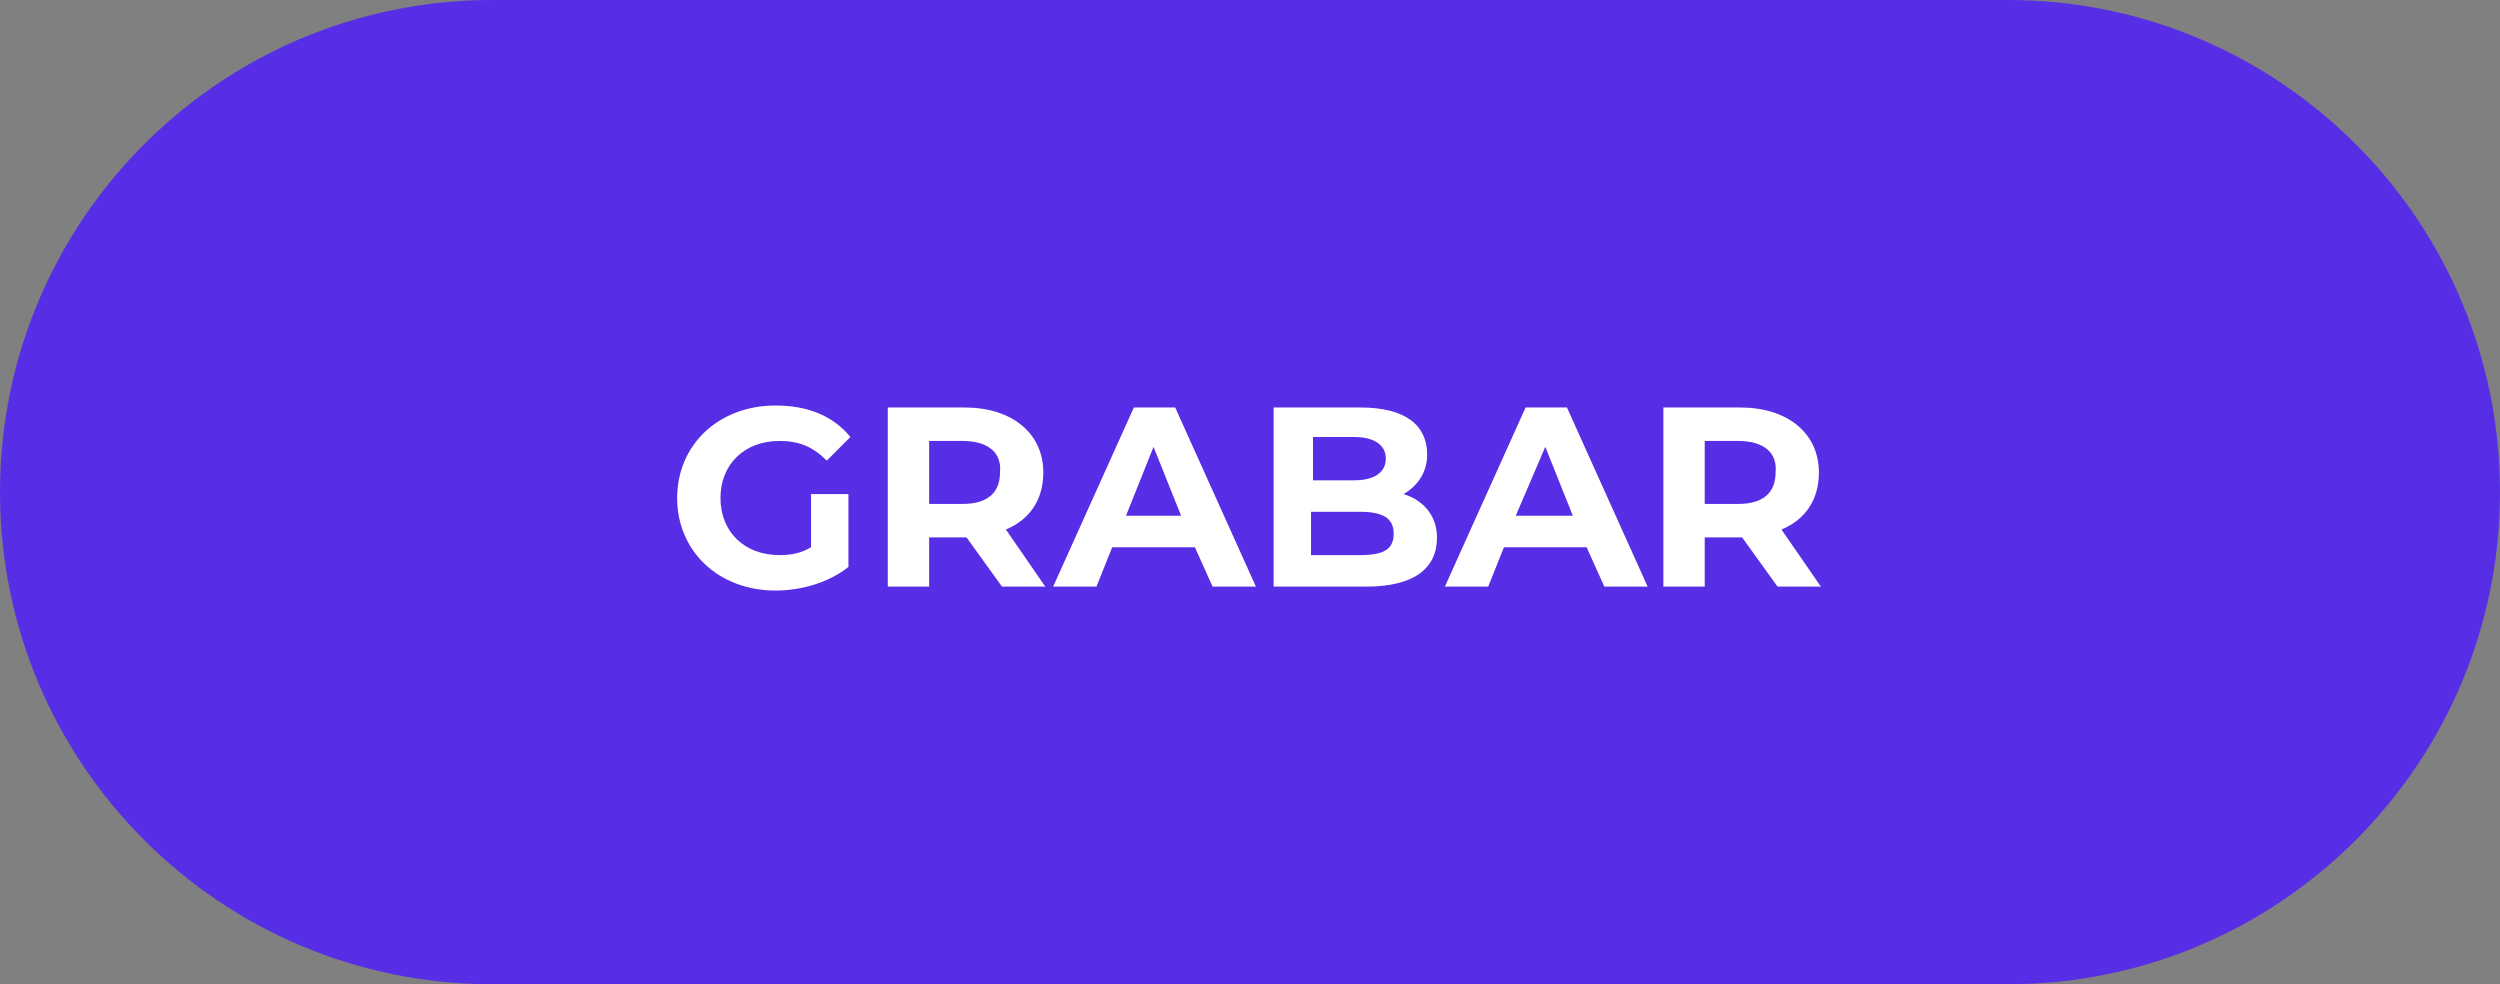 <?xml version="1.0" encoding="utf-8"?>
<!-- Generator: Adobe Illustrator 24.0.1, SVG Export Plug-In . SVG Version: 6.00 Build 0)  -->
<svg version="1.1" id="Capa_1" xmlns="http://www.w3.org/2000/svg" xmlns:xlink="http://www.w3.org/1999/xlink" x="0px" y="0px"
	 viewBox="0 0 127 50" style="enable-background:new 0 0 127 50;" xml:space="preserve">
<rect x="0" y="0" width="127" height="50" fill="#808080" stroke="none"/>
<style type="text/css">
	.st0{fill-rule:evenodd;clip-rule:evenodd;fill:#572EE5;}
	.st1{enable-background:new    ;}
	.st2{fill:#FFFFFF;}
</style>
<title>CTA-ver-mas-hover</title>
<desc>Created with Sketch.</desc>
<g id="GIFOS">
	<g id="_x30_0-UI-Kit" transform="translate(-313, -3032)">
		<g id="CTA-ver-mas-hover" transform="translate(313, 3032)">
			<path id="Rectangle-3" class="st0" d="M25,0h77c13.8,0,25,11.2,25,25l0,0c0,13.8-11.2,25-25,25H25C11.2,50,0,38.8,0,25l0,0
				C0,11.2,11.2,0,25,0z"/>
			<g class="st1">
				<path class="st2" d="M41.2,25.1h1.9v3.7c-1,0.8-2.4,1.2-3.7,1.2c-2.9,0-5-2-5-4.7s2.1-4.7,5-4.7c1.6,0,2.9,0.5,3.8,1.6L42,23.4
					c-0.7-0.7-1.4-1-2.4-1c-1.8,0-3,1.2-3,2.9c0,1.7,1.2,2.9,3,2.9c0.6,0,1.1-0.1,1.6-0.4V25.1z"/>
				<path class="st2" d="M50.9,29.8l-1.8-2.5H49h-1.8v2.5h-2.1v-9.1H49c2.4,0,4,1.3,4,3.3c0,1.4-0.7,2.4-1.9,2.9l2,2.9H50.9z
					 M48.9,22.4h-1.7v3.2h1.7c1.3,0,1.9-0.6,1.9-1.6C50.9,23,50.2,22.4,48.9,22.4z"/>
				<path class="st2" d="M60.7,27.8h-4.2l-0.8,2h-2.2l4.1-9.1h2.1l4.1,9.1h-2.2L60.7,27.8z M60,26.2l-1.4-3.5l-1.4,3.5H60z"/>
				<path class="st2" d="M73,27.3c0,1.6-1.2,2.5-3.6,2.5h-4.7v-9.1h4.4c2.3,0,3.4,0.9,3.4,2.4c0,0.9-0.5,1.6-1.2,2
					C72.3,25.4,73,26.2,73,27.3z M66.7,22.3v2.1h2.1c1,0,1.6-0.4,1.6-1.1s-0.6-1.1-1.6-1.1H66.7z M70.8,27.1c0-0.8-0.6-1.1-1.7-1.1
					h-2.5v2.2h2.5C70.3,28.2,70.8,27.9,70.8,27.1z"/>
				<path class="st2" d="M80.6,27.8h-4.2l-0.8,2h-2.2l4.1-9.1h2.1l4.1,9.1h-2.2L80.6,27.8z M79.9,26.2l-1.4-3.5L77,26.2H79.9z"/>
				<path class="st2" d="M90.3,29.8l-1.8-2.5h-0.1h-1.8v2.5h-2.1v-9.1h3.9c2.4,0,4,1.3,4,3.3c0,1.4-0.7,2.4-1.9,2.9l2,2.9H90.3z
					 M88.3,22.4h-1.7v3.2h1.7c1.3,0,1.9-0.6,1.9-1.6C90.3,23,89.6,22.4,88.3,22.4z"/>
			</g>
		</g>
	</g>
</g>
</svg>
